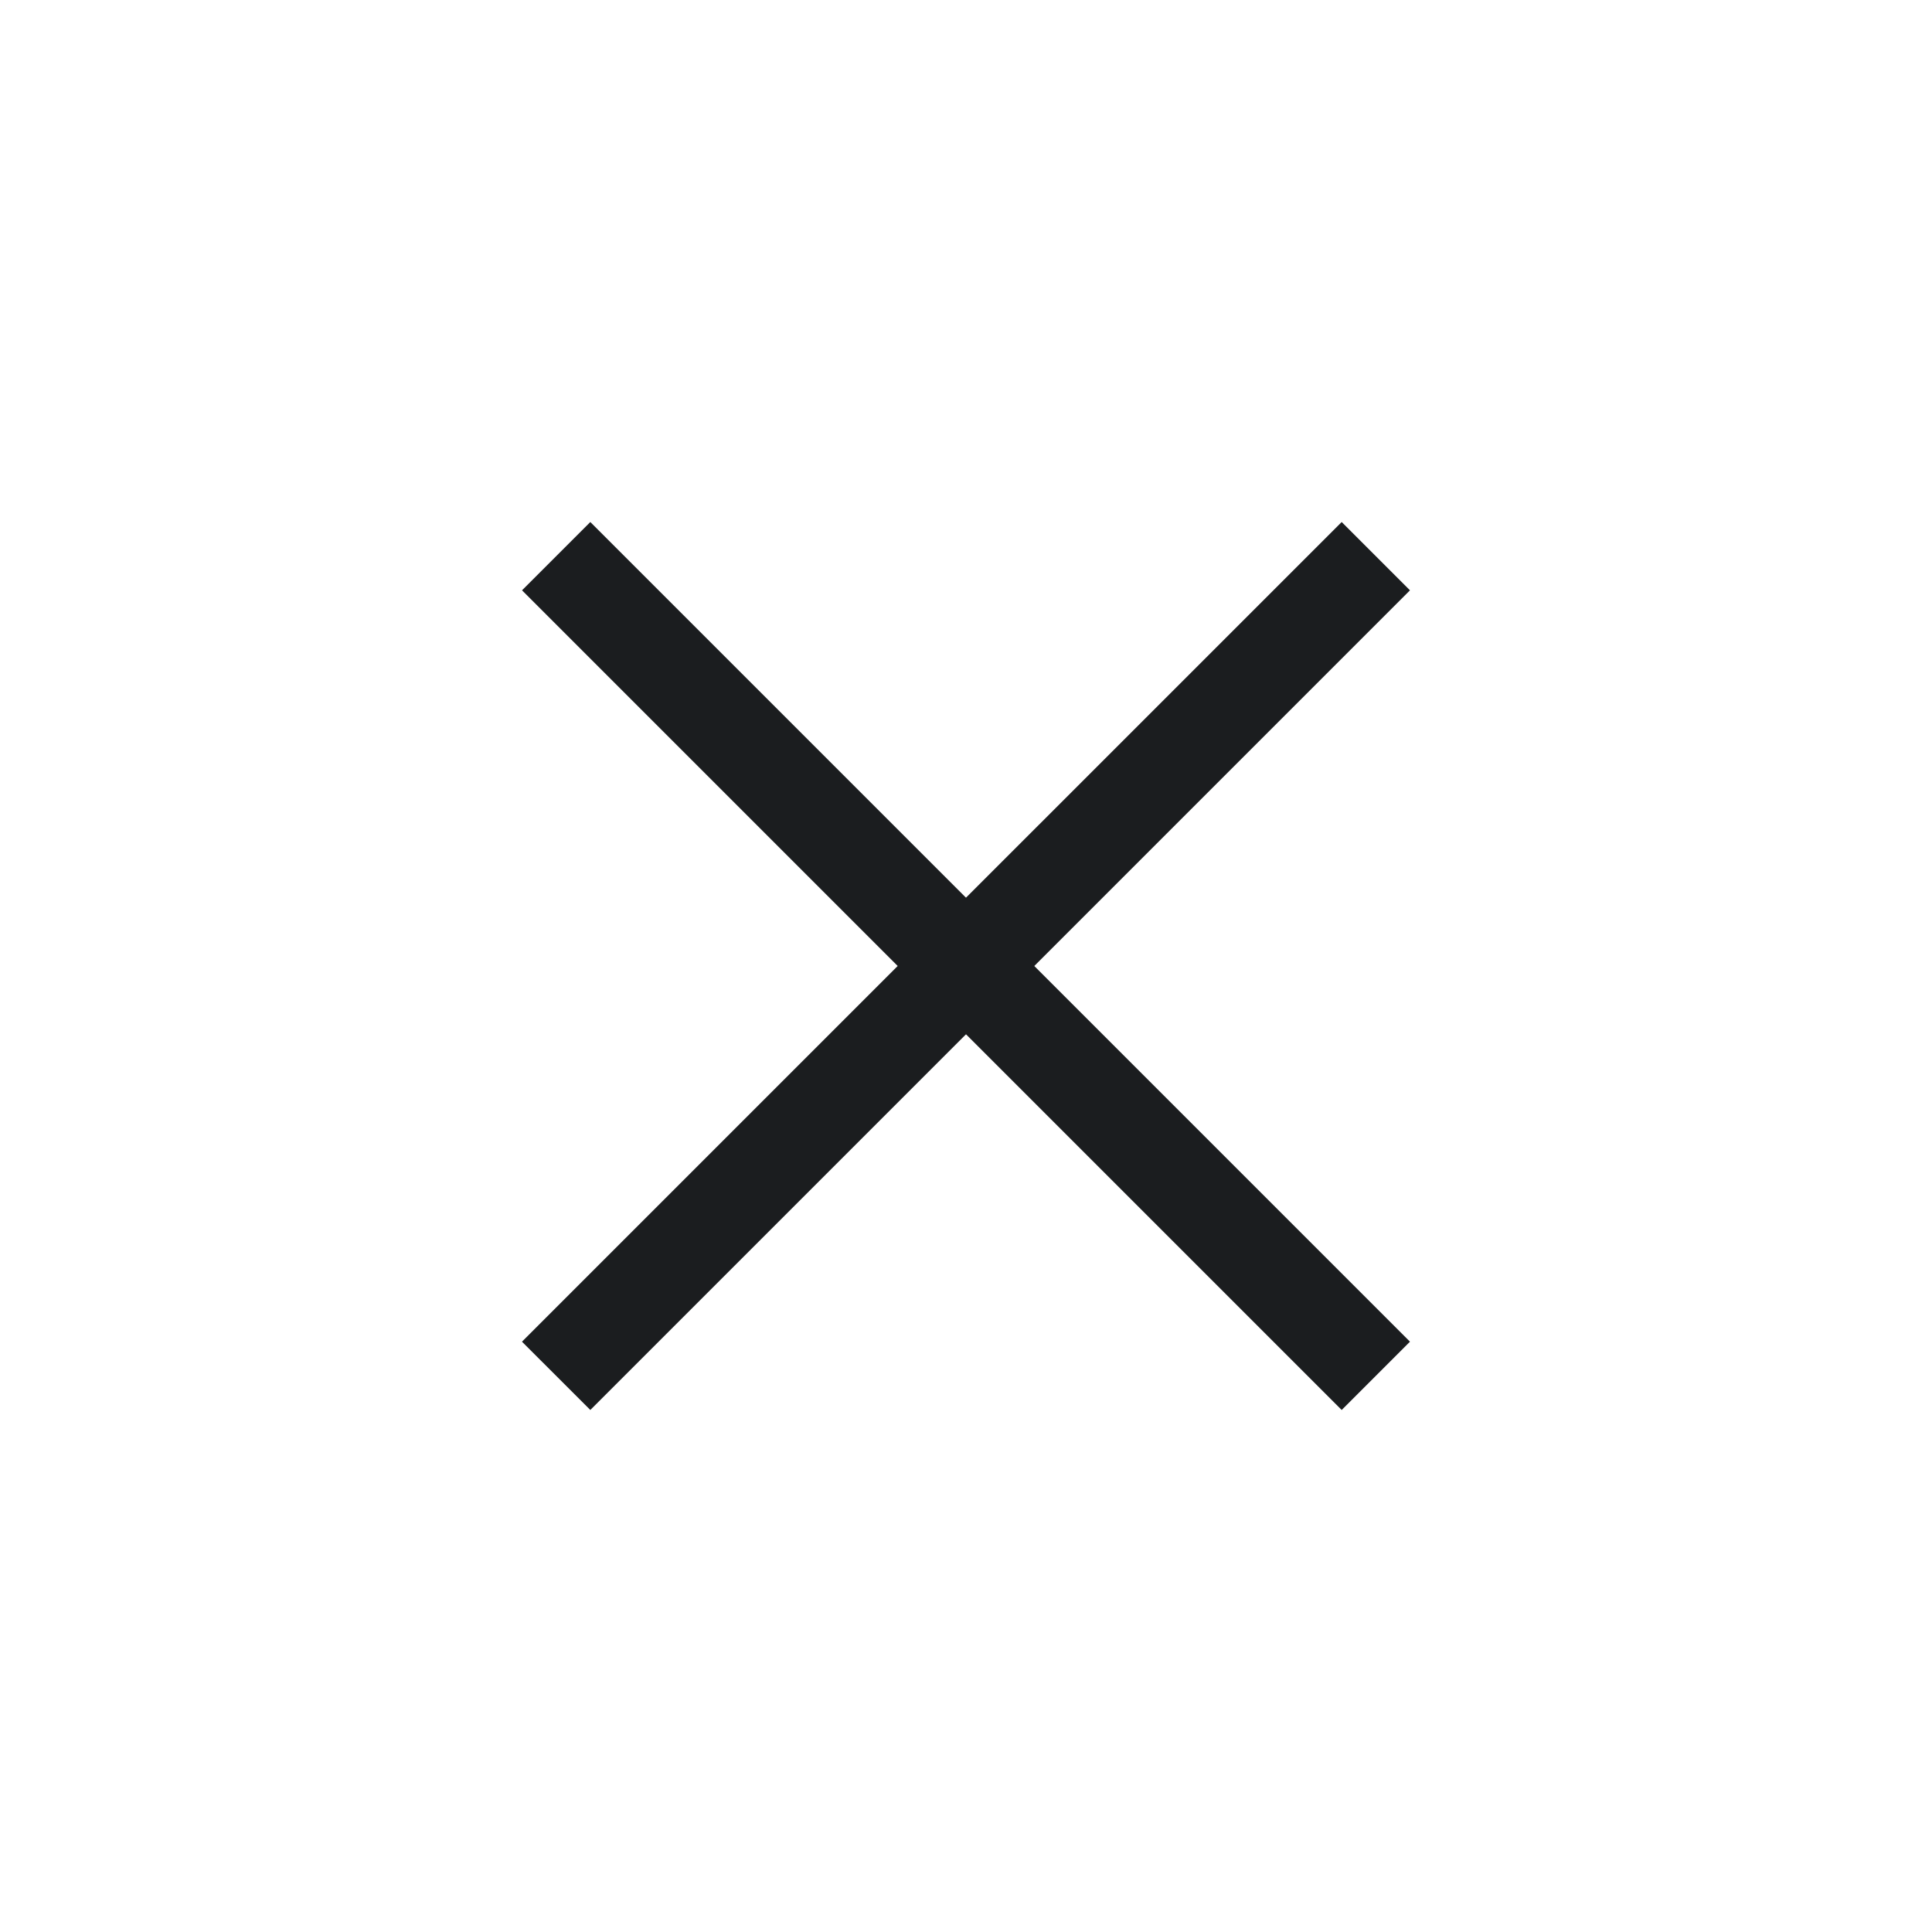 <svg width="40" height="40" viewBox="0 0 40 40" fill="none" xmlns="http://www.w3.org/2000/svg">
<path fill-rule="evenodd" clip-rule="evenodd" d="M27.778 29.192L10.808 12.222L12.222 10.808L29.192 27.778L27.778 29.192Z" fill="#1B1D1F"/>
<path fill-rule="evenodd" clip-rule="evenodd" d="M12.222 29.192L29.192 12.222L27.778 10.808L10.807 27.778L12.222 29.192Z" fill="#1B1D1F"/>
</svg>
